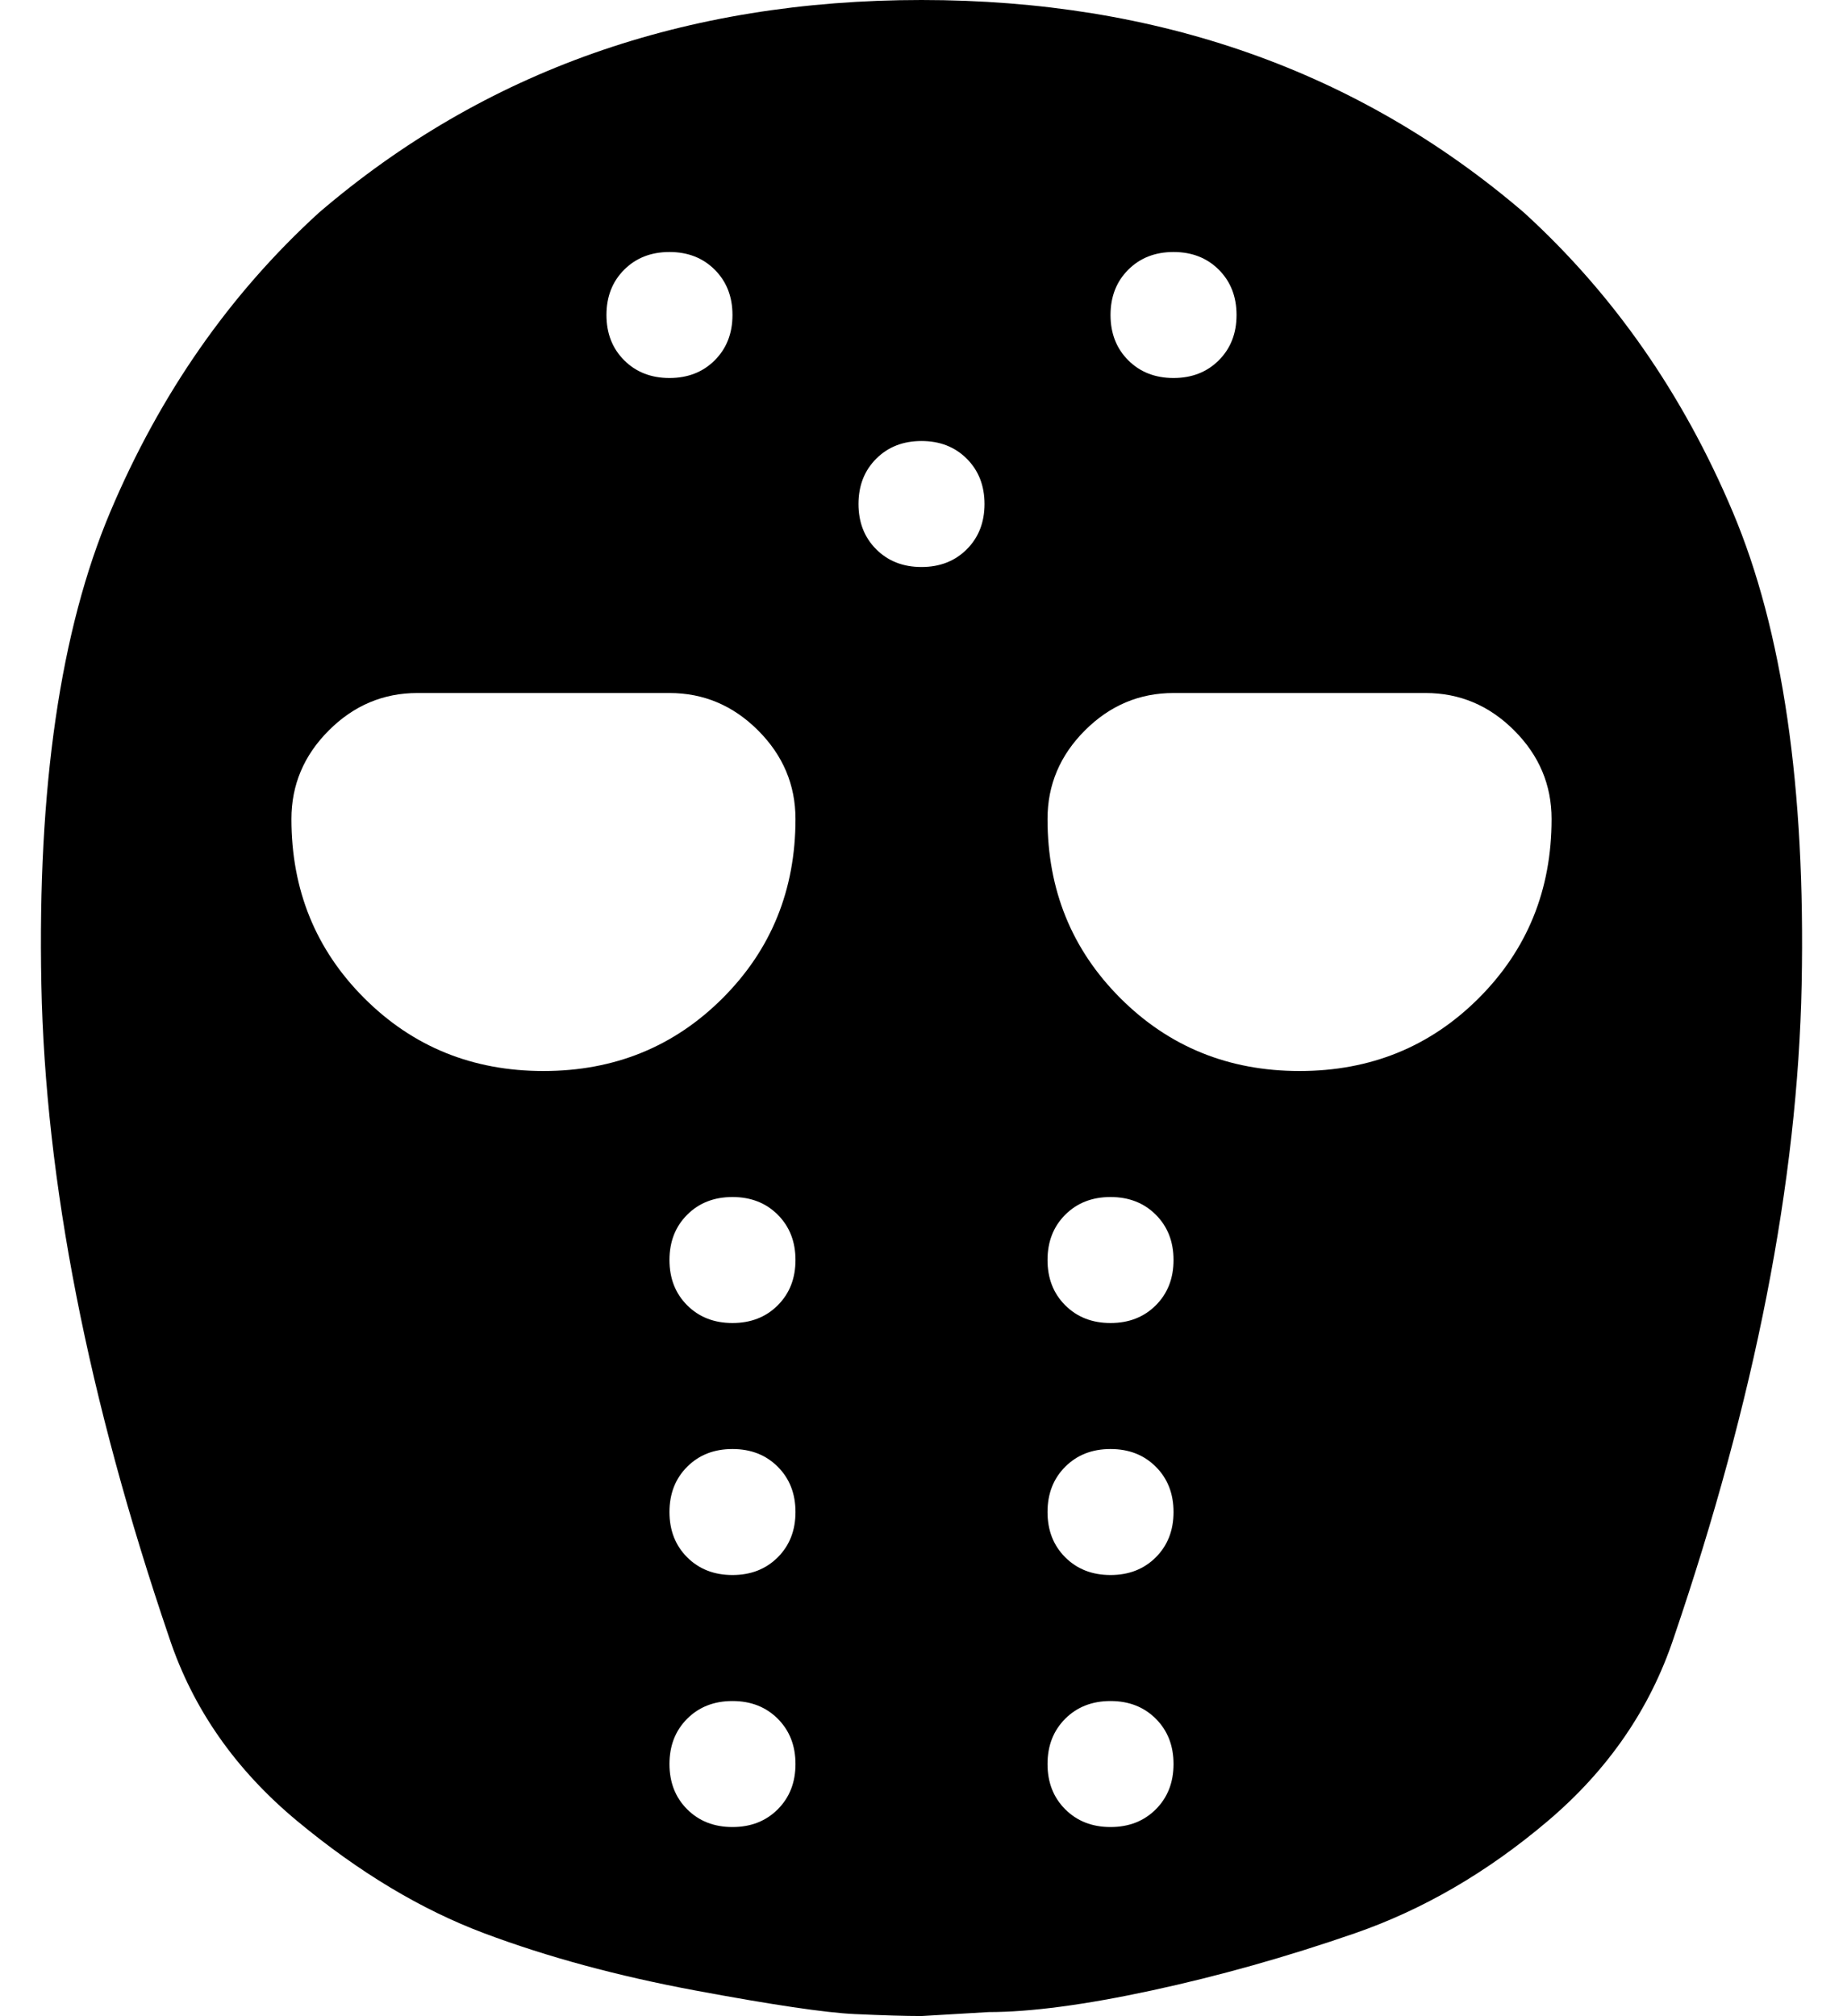 <?xml version="1.0" standalone="no"?>
<!DOCTYPE svg PUBLIC "-//W3C//DTD SVG 1.1//EN" "http://www.w3.org/Graphics/SVG/1.1/DTD/svg11.dtd" >
<svg xmlns="http://www.w3.org/2000/svg" xmlns:xlink="http://www.w3.org/1999/xlink" version="1.1" viewBox="-10 0 468 512">
   <path fill="currentColor"
d="M377 54q34 31 53 76t17.5 120t-32.5 166q-9 27 -32 46.5t-49 28.5t-51.5 14.5t-41.5 5.5l-17 1q-6 0 -17 -0.5t-40.5 -6t-53.5 -14.5t-47.5 -28.5t-32.5 -46.5q-31 -91 -32.5 -166t17.5 -120t53 -76q63 -54 153 -54t153 54zM288 64q-7 0 -11.5 4.5t-4.5 11.5t4.5 11.5
t11.5 4.5t11.5 -4.5t4.5 -11.5t-4.5 -11.5t-11.5 -4.5zM160 64q-7 0 -11.5 4.5t-4.5 11.5t4.5 11.5t11.5 4.5t11.5 -4.5t4.5 -11.5t-4.5 -11.5t-11.5 -4.5zM176 464q7 0 11.5 -4.5t4.5 -11.5t-4.5 -11.5t-11.5 -4.5t-11.5 4.5t-4.5 11.5t4.5 11.5t11.5 4.5zM176 400
q7 0 11.5 -4.5t4.5 -11.5t-4.5 -11.5t-11.5 -4.5t-11.5 4.5t-4.5 11.5t4.5 11.5t11.5 4.5zM176 336q7 0 11.5 -4.5t4.5 -11.5t-4.5 -11.5t-11.5 -4.5t-11.5 4.5t-4.5 11.5t4.5 11.5t11.5 4.5zM128 272q27 0 45.5 -18.5t18.5 -45.5q0 -13 -9.5 -22.5t-22.5 -9.5h-64
q-13 0 -22.5 9.5t-9.5 22.5q0 27 18.5 45.5t45.5 18.5zM224 144q7 0 11.5 -4.5t4.5 -11.5t-4.5 -11.5t-11.5 -4.5t-11.5 4.5t-4.5 11.5t4.5 11.5t11.5 4.5zM272 464q7 0 11.5 -4.5t4.5 -11.5t-4.5 -11.5t-11.5 -4.5t-11.5 4.5t-4.5 11.5t4.5 11.5t11.5 4.5zM272 400
q7 0 11.5 -4.5t4.5 -11.5t-4.5 -11.5t-11.5 -4.5t-11.5 4.5t-4.5 11.5t4.5 11.5t11.5 4.5zM272 336q7 0 11.5 -4.5t4.5 -11.5t-4.5 -11.5t-11.5 -4.5t-11.5 4.5t-4.5 11.5t4.5 11.5t11.5 4.5zM320 272q27 0 45.5 -18.5t18.5 -45.5q0 -13 -9.5 -22.5t-22.5 -9.5h-64
q-13 0 -22.5 9.5t-9.5 22.5q0 27 18.5 45.5t45.5 18.5z" />
</svg>
